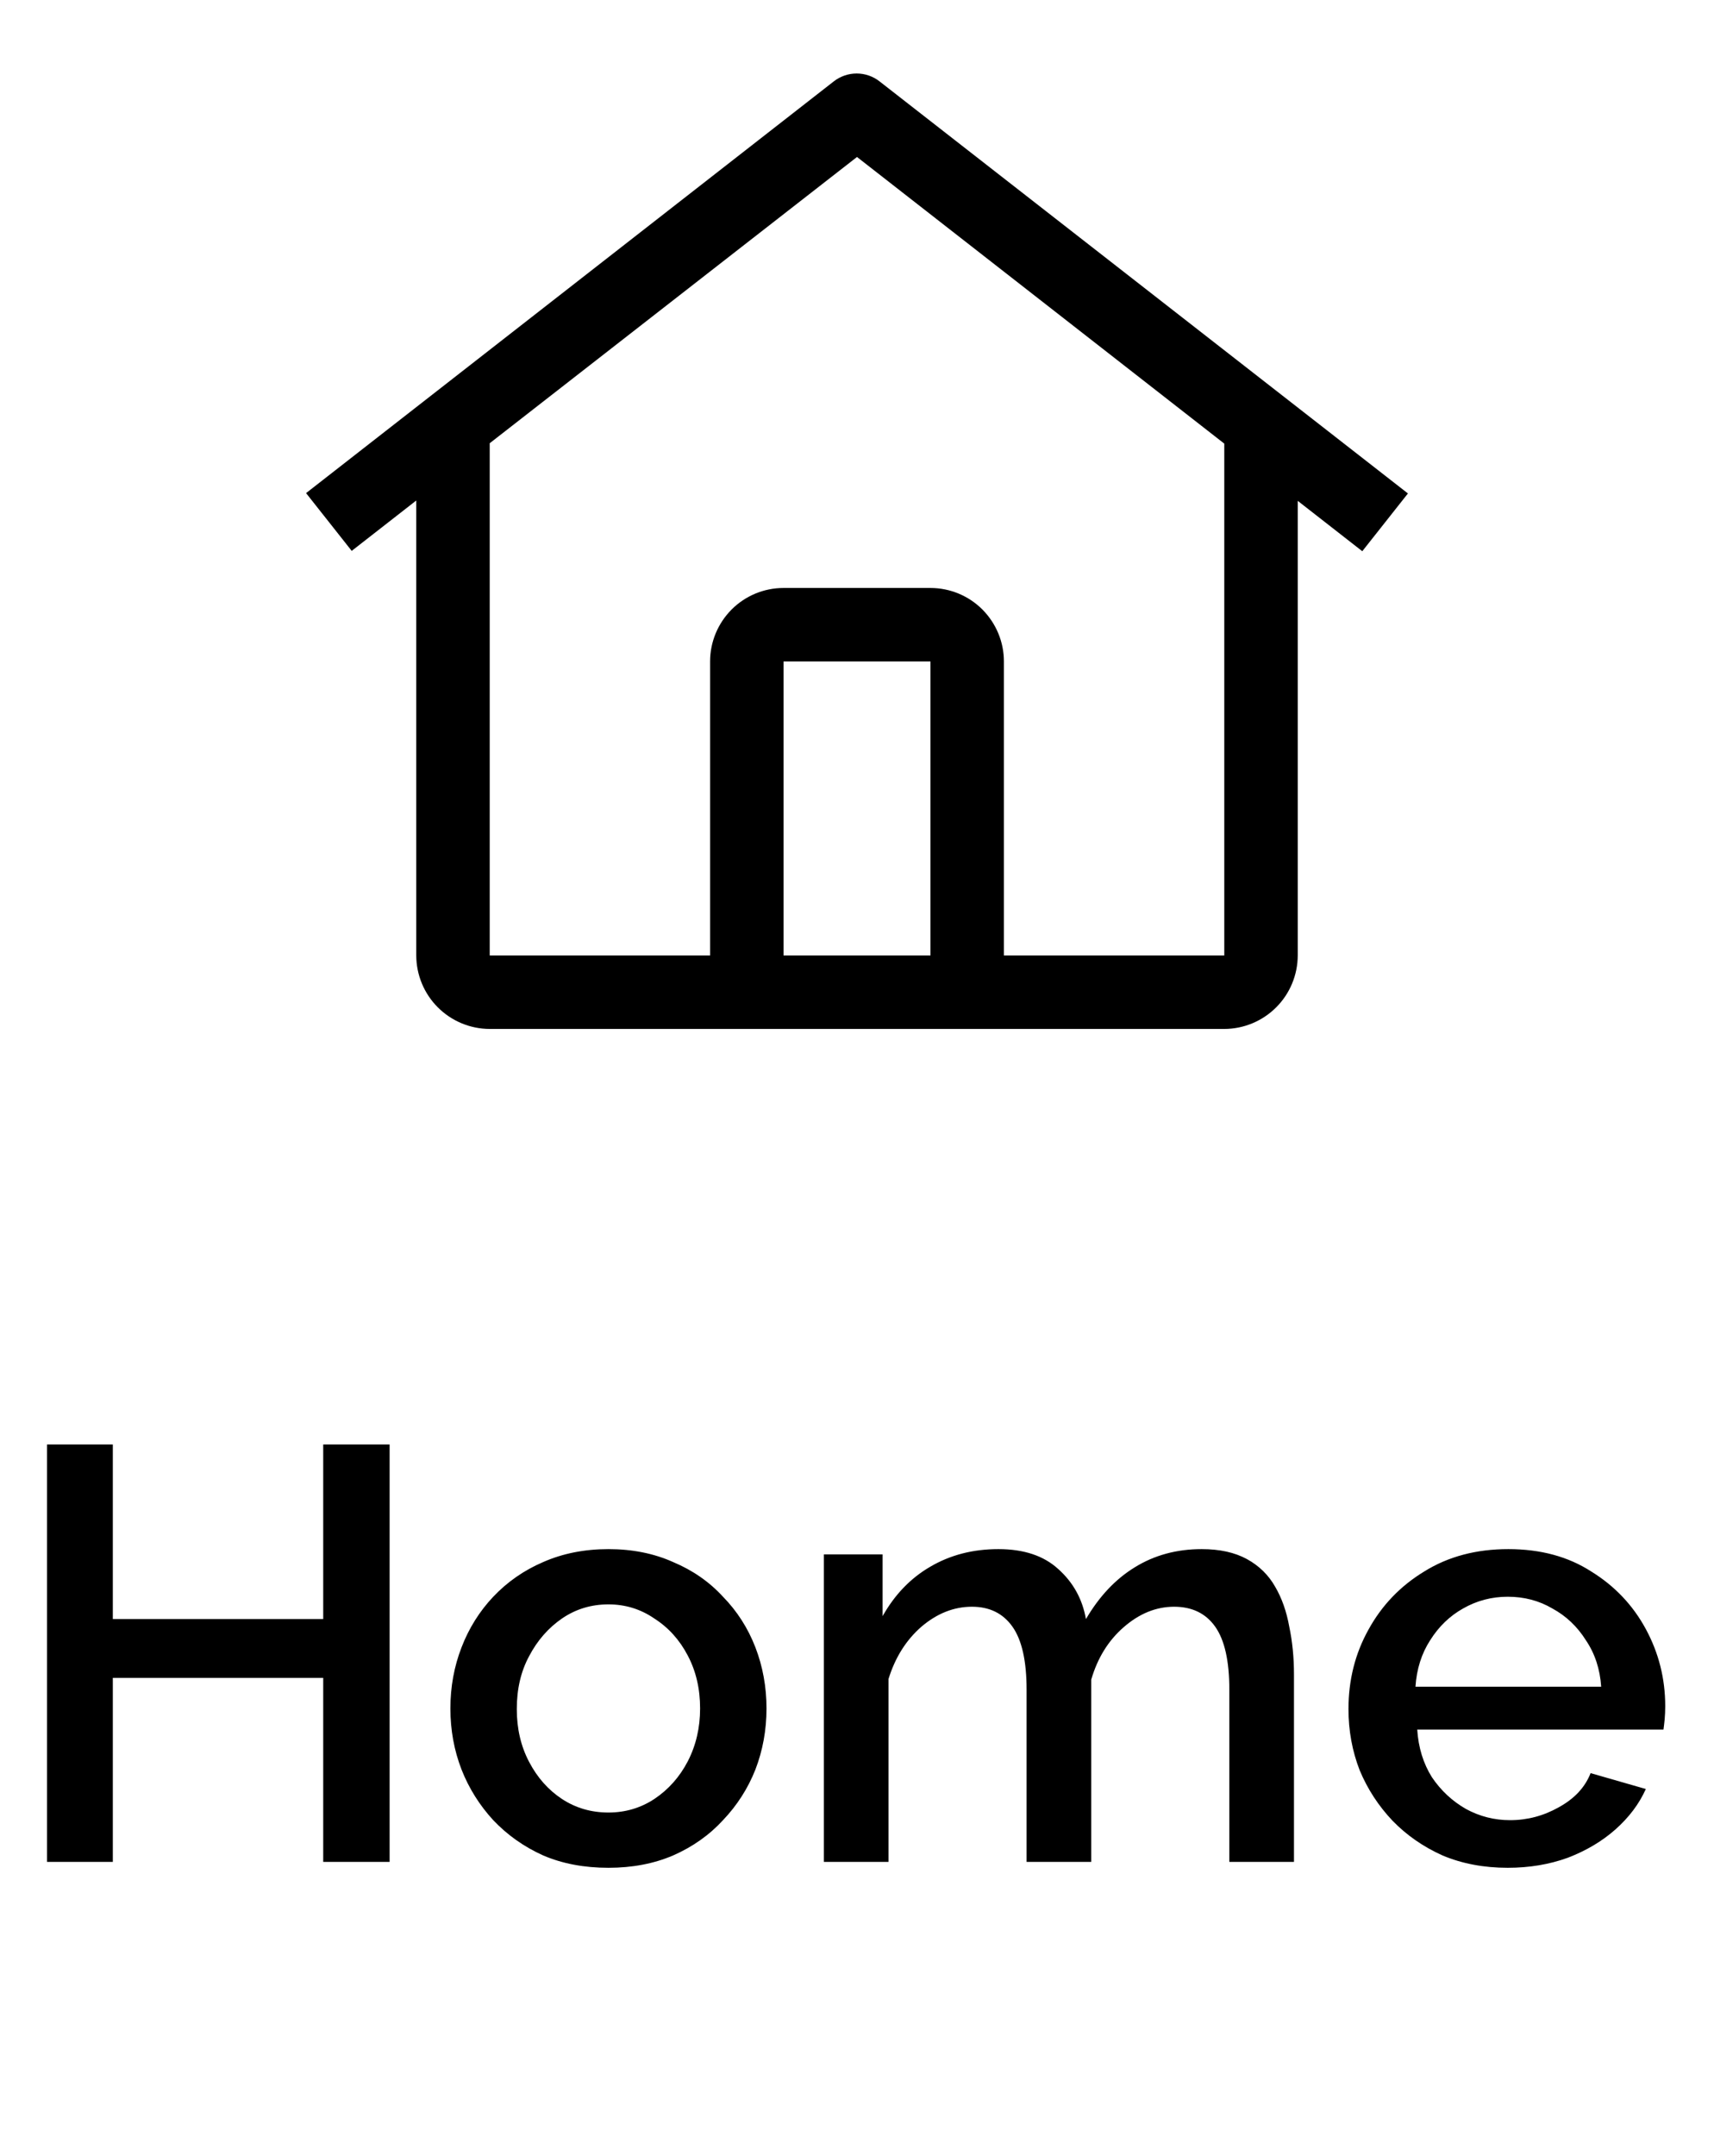 <svg width="35" height="44" viewBox="0 0 35 44" fill="none" xmlns="http://www.w3.org/2000/svg">
<path d="M17.959 1.66C17.826 1.556 17.662 1.5 17.493 1.5C17.325 1.5 17.161 1.556 17.027 1.66L6.25 10.064L7.182 11.243L8.5 10.215V19.5C8.501 19.897 8.659 20.278 8.94 20.559C9.221 20.84 9.602 20.999 10 21H25C25.398 20.999 25.779 20.84 26.06 20.559C26.341 20.278 26.499 19.897 26.5 19.5V10.222L27.818 11.25L28.75 10.071L17.959 1.66ZM19 19.5H16V13.5H19V19.5ZM20.5 19.5V13.5C20.5 13.102 20.341 12.721 20.06 12.439C19.779 12.158 19.398 12 19 12H16C15.602 12 15.221 12.158 14.94 12.439C14.659 12.721 14.5 13.102 14.5 13.5V19.5H10V9.046L17.5 3.204L25 9.054V19.5H20.5Z" fill="#000000"/>
<path d="M7.956 29.48V38H6.6V34.244H2.304V38H0.96V29.48H2.304V33.044H6.6V29.48H7.956ZM12.425 38.12C11.928 38.12 11.485 38.036 11.092 37.868C10.7 37.692 10.361 37.452 10.072 37.148C9.793 36.844 9.576 36.5 9.425 36.116C9.273 35.724 9.197 35.308 9.197 34.868C9.197 34.428 9.273 34.012 9.425 33.62C9.576 33.228 9.793 32.884 10.072 32.588C10.361 32.284 10.7 32.048 11.092 31.88C11.492 31.704 11.937 31.616 12.425 31.616C12.912 31.616 13.352 31.704 13.745 31.88C14.145 32.048 14.485 32.284 14.764 32.588C15.053 32.884 15.273 33.228 15.425 33.62C15.576 34.012 15.652 34.428 15.652 34.868C15.652 35.308 15.576 35.724 15.425 36.116C15.273 36.5 15.053 36.844 14.764 37.148C14.485 37.452 14.145 37.692 13.745 37.868C13.352 38.036 12.912 38.12 12.425 38.12ZM10.553 34.88C10.553 35.28 10.636 35.64 10.805 35.96C10.973 36.28 11.197 36.532 11.476 36.716C11.757 36.9 12.072 36.992 12.425 36.992C12.768 36.992 13.081 36.9 13.361 36.716C13.649 36.524 13.877 36.268 14.044 35.948C14.213 35.62 14.296 35.26 14.296 34.868C14.296 34.468 14.213 34.108 14.044 33.788C13.877 33.468 13.649 33.216 13.361 33.032C13.081 32.84 12.768 32.744 12.425 32.744C12.072 32.744 11.757 32.84 11.476 33.032C11.197 33.224 10.973 33.48 10.805 33.8C10.636 34.112 10.553 34.472 10.553 34.88ZM26.423 38H25.103V34.484C25.103 33.9 25.007 33.472 24.815 33.2C24.623 32.928 24.343 32.792 23.975 32.792C23.607 32.792 23.263 32.932 22.943 33.212C22.631 33.484 22.411 33.84 22.283 34.28V38H20.963V34.484C20.963 33.9 20.867 33.472 20.675 33.2C20.483 32.928 20.207 32.792 19.847 32.792C19.479 32.792 19.135 32.928 18.815 33.2C18.503 33.472 18.279 33.828 18.143 34.268V38H16.823V31.724H18.023V32.984C18.271 32.544 18.595 32.208 18.995 31.976C19.403 31.736 19.867 31.616 20.387 31.616C20.907 31.616 21.315 31.752 21.611 32.024C21.915 32.296 22.103 32.636 22.175 33.044C22.447 32.58 22.779 32.228 23.171 31.988C23.571 31.74 24.027 31.616 24.539 31.616C24.907 31.616 25.215 31.684 25.463 31.82C25.711 31.956 25.903 32.144 26.039 32.384C26.175 32.616 26.271 32.888 26.327 33.2C26.391 33.504 26.423 33.828 26.423 34.172V38ZM30.788 38.12C30.3 38.12 29.856 38.036 29.456 37.868C29.064 37.692 28.724 37.456 28.436 37.16C28.148 36.856 27.924 36.512 27.764 36.128C27.612 35.736 27.536 35.32 27.536 34.88C27.536 34.288 27.672 33.748 27.944 33.26C28.216 32.764 28.596 32.368 29.084 32.072C29.572 31.768 30.144 31.616 30.8 31.616C31.456 31.616 32.02 31.768 32.492 32.072C32.972 32.368 33.344 32.76 33.608 33.248C33.872 33.736 34.004 34.26 34.004 34.82C34.004 34.916 34 35.008 33.992 35.096C33.984 35.176 33.976 35.244 33.968 35.3H28.94C28.964 35.668 29.064 35.992 29.24 36.272C29.424 36.544 29.656 36.76 29.936 36.92C30.216 37.072 30.516 37.148 30.836 37.148C31.188 37.148 31.52 37.06 31.832 36.884C32.152 36.708 32.368 36.476 32.48 36.188L33.608 36.512C33.472 36.816 33.264 37.092 32.984 37.34C32.712 37.58 32.388 37.772 32.012 37.916C31.636 38.052 31.228 38.12 30.788 38.12ZM28.904 34.424H32.696C32.672 34.064 32.568 33.748 32.384 33.476C32.208 33.196 31.98 32.98 31.7 32.828C31.428 32.668 31.124 32.588 30.788 32.588C30.46 32.588 30.156 32.668 29.876 32.828C29.604 32.98 29.38 33.196 29.204 33.476C29.028 33.748 28.928 34.064 28.904 34.424Z" fill="#000000"/>
</svg>




